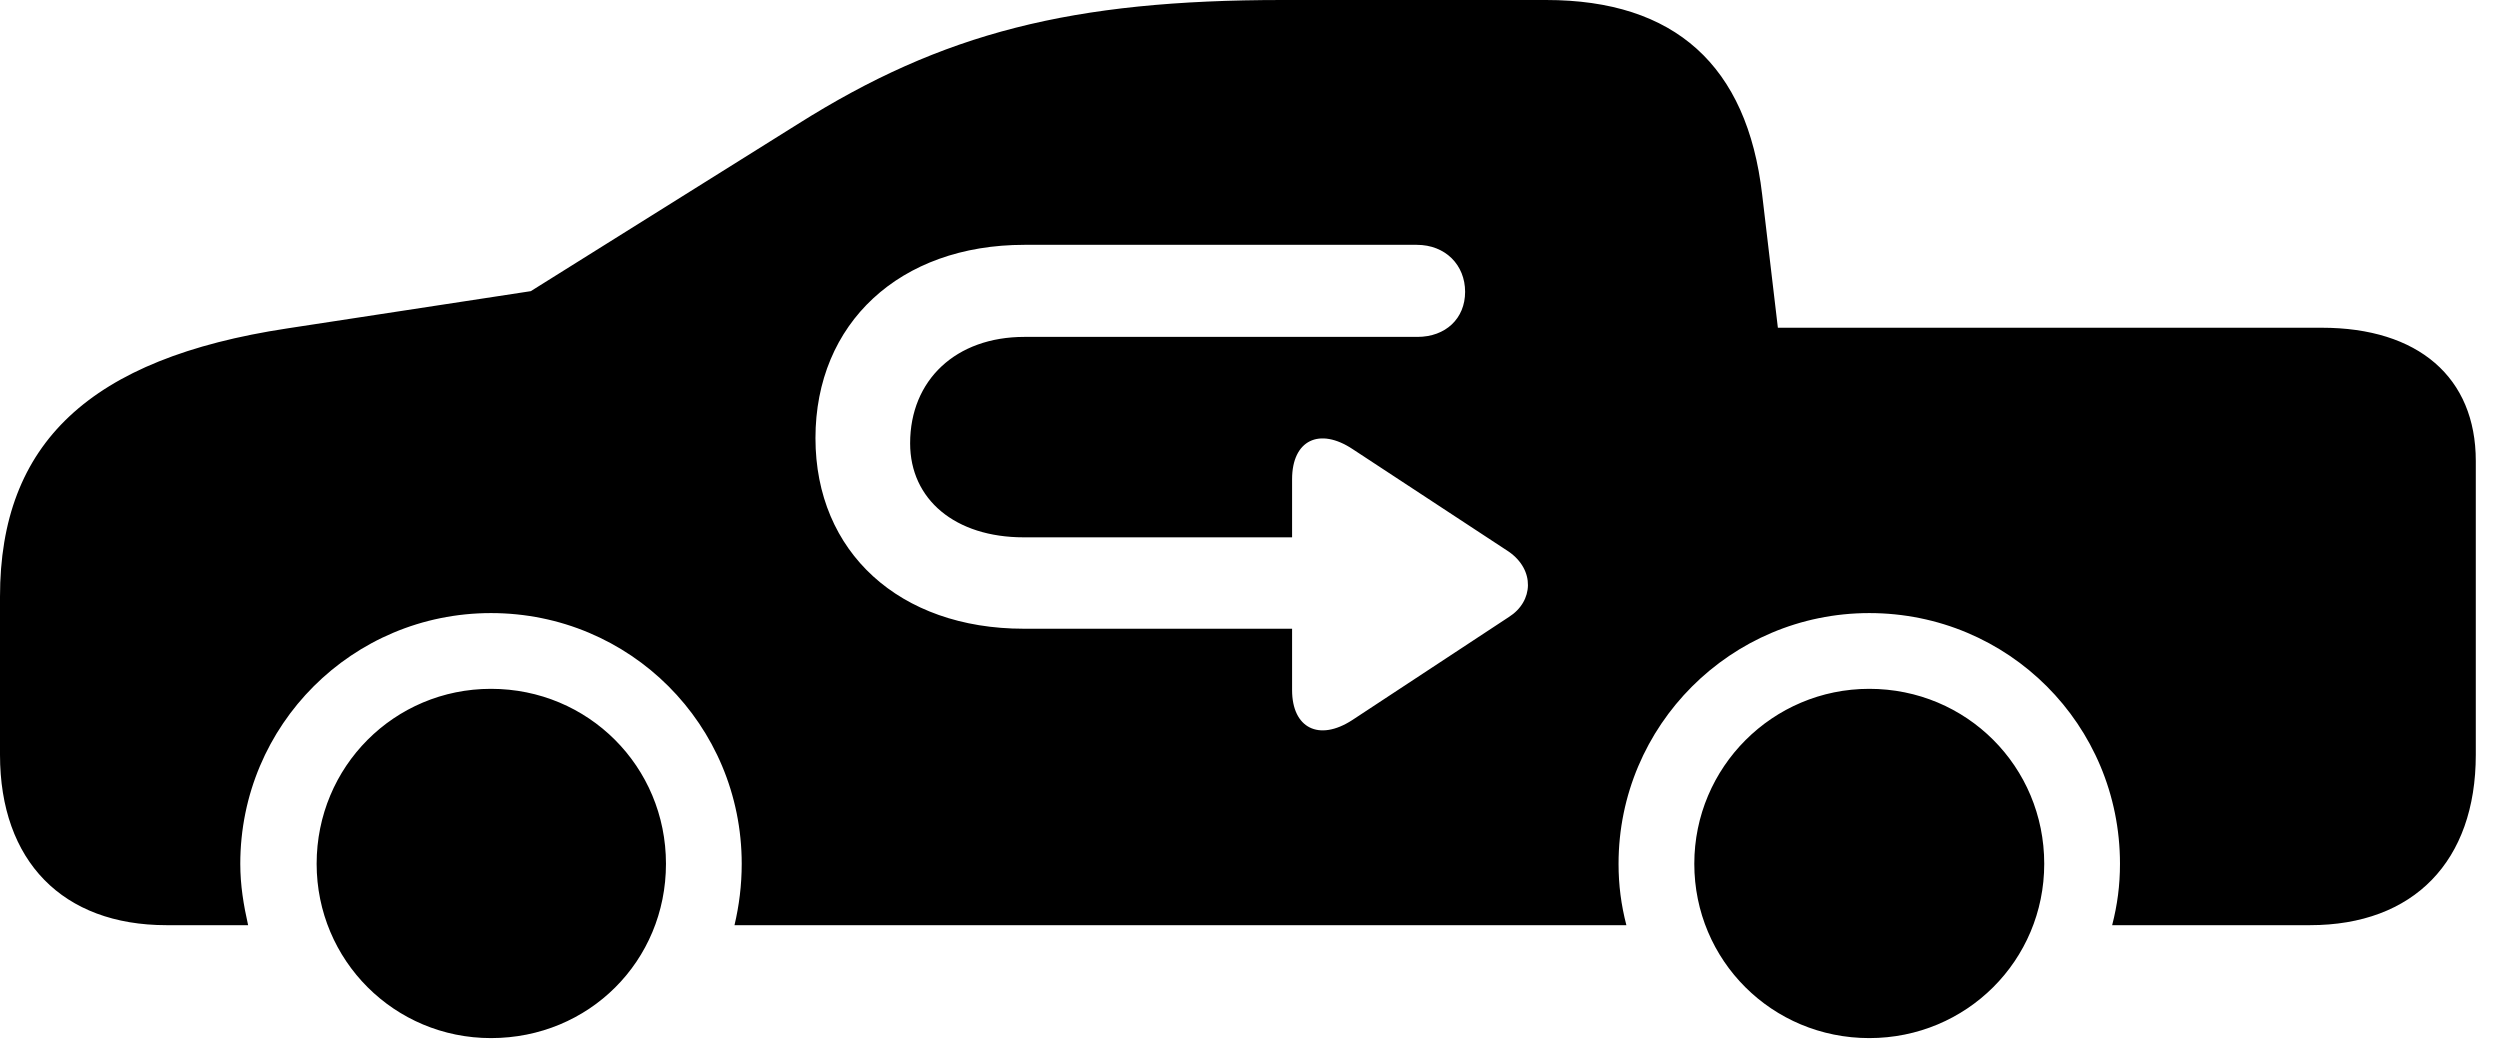 <svg version="1.1" xmlns="http://www.w3.org/2000/svg" xmlns:xlink="http://www.w3.org/1999/xlink" width="37.393" height="15.889" viewBox="0 0 37.393 15.889">
 <g>
  <rect height="15.889" opacity="0" width="37.393" x="0" y="0"/>
  <path d="M9.961 12.92C9.961 14.375 8.809 15.527 7.344 15.527C5.898 15.527 4.736 14.365 4.736 12.92C4.736 11.465 5.898 10.303 7.344 10.303C8.799 10.303 9.961 11.465 9.961 12.92ZM30.576 12.92C30.576 14.365 29.414 15.527 27.959 15.527C26.504 15.527 25.342 14.365 25.342 12.92C25.342 11.475 26.514 10.303 27.959 10.303C29.414 10.303 30.576 11.465 30.576 12.92ZM26.357 2.91L26.592 4.902L34.727 4.902C36.172 4.902 37.031 5.645 37.031 6.895L37.031 11.289C37.031 12.881 36.103 13.838 34.551 13.838L31.592 13.838C31.67 13.535 31.709 13.242 31.709 12.92C31.709 10.84 30.039 9.17 27.959 9.17C25.889 9.17 24.209 10.85 24.209 12.92C24.209 13.242 24.248 13.535 24.326 13.838L10.986 13.838C11.055 13.545 11.094 13.242 11.094 12.92C11.094 10.84 9.424 9.17 7.344 9.17C5.273 9.17 3.594 10.84 3.594 12.92C3.594 13.242 3.643 13.535 3.711 13.838L2.49 13.838C0.938 13.838 0 12.881 0 11.289L0 8.926C0 6.631 1.338 5.361 4.297 4.912L7.939 4.355L11.934 1.855C14.102 0.488 16.035 0 19.18 0L23.125 0C25.049 0 26.133 0.977 26.357 2.91ZM15.322 3.662C13.457 3.662 12.197 4.834 12.197 6.553C12.197 8.262 13.457 9.404 15.312 9.404L19.326 9.404L19.326 10.322C19.326 10.889 19.727 11.094 20.225 10.771L22.568 9.229C22.939 8.994 22.959 8.525 22.568 8.252L20.234 6.719C19.736 6.387 19.326 6.582 19.326 7.168L19.326 8.037L15.312 8.037C14.287 8.037 13.613 7.471 13.613 6.631C13.613 5.684 14.297 5.039 15.322 5.039L21.201 5.039C21.621 5.039 21.914 4.766 21.914 4.365C21.914 3.965 21.621 3.662 21.191 3.662Z" fill="currentColor"/>
 </g>
</svg>
